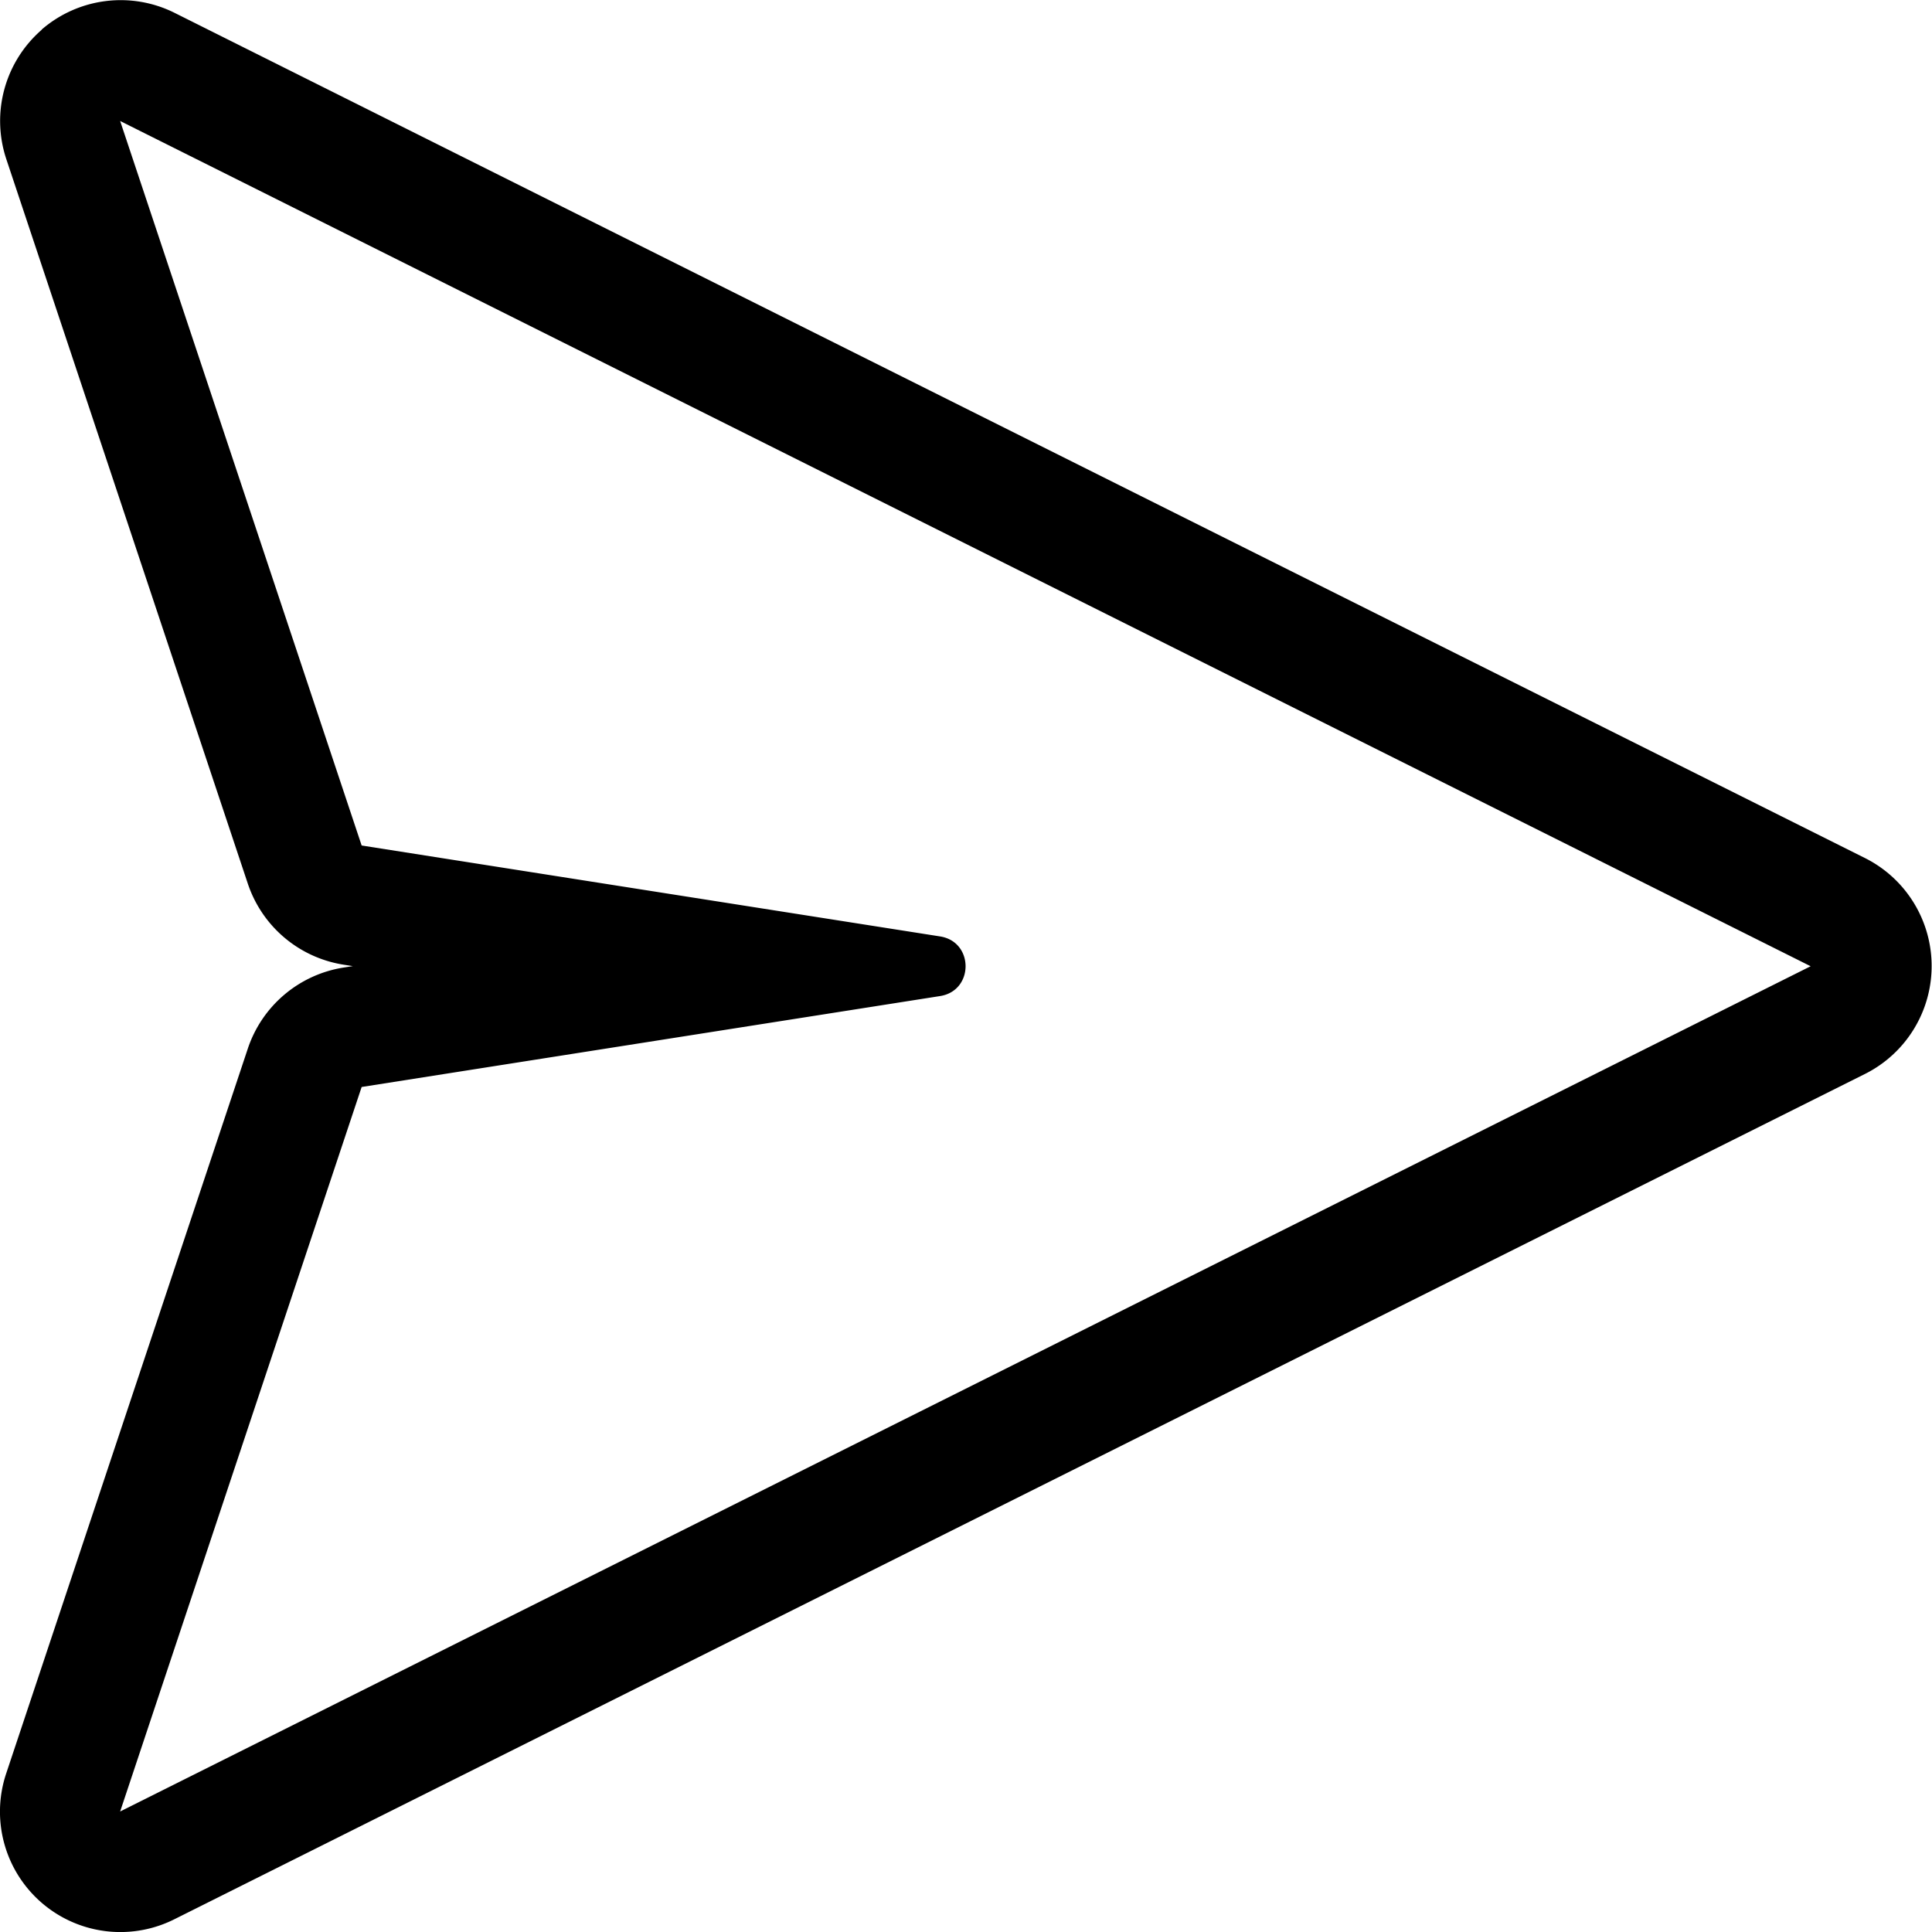 <svg xmlns="http://www.w3.org/2000/svg" width="3em" height="3em" viewBox="0 0 16 16"><path fill="currentColor" fill-rule="evenodd" d="M.345.245a1 1 0 0 1 1.1-.139l14 7a1 1 0 0 1 0 1.788l-14 7a.997.997 0 0 1-1.393-1.209l2-6a1 1 0 0 1 .793-.672l.077-.012l-.077-.012a1 1 0 0 1-.793-.672l-2-6A1 1 0 0 1 .345.247zm7.44 7.51c.282.044.282.45 0 .494l-4.79.753l-2 6l14-7l-14-7l2 6z" clip-rule="evenodd"/></svg>